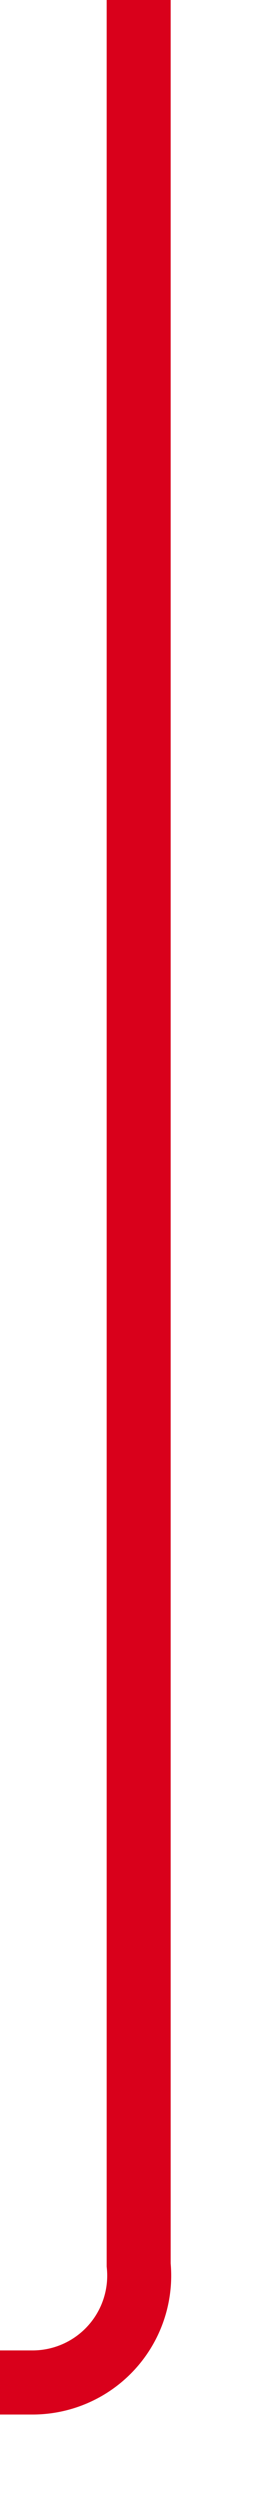 ﻿<?xml version="1.0" encoding="utf-8"?>
<svg version="1.1" xmlns:xlink="http://www.w3.org/1999/xlink" width="12px" height="117px" preserveAspectRatio="xMidYMin meet" viewBox="1249 1406  10 117" xmlns="http://www.w3.org/2000/svg">
  <path d="M 1254.5 1406  L 1254.5 1512  A 5 5 0 0 1 1249.5 1517.5 L 919 1517.5  " stroke-width="3" stroke="#d9001b" fill="none" />
  <path d="M 921 1508.6  L 912 1517.5  L 921 1526.4  L 921 1508.6  Z " fill-rule="nonzero" fill="#d9001b" stroke="none" />
</svg>